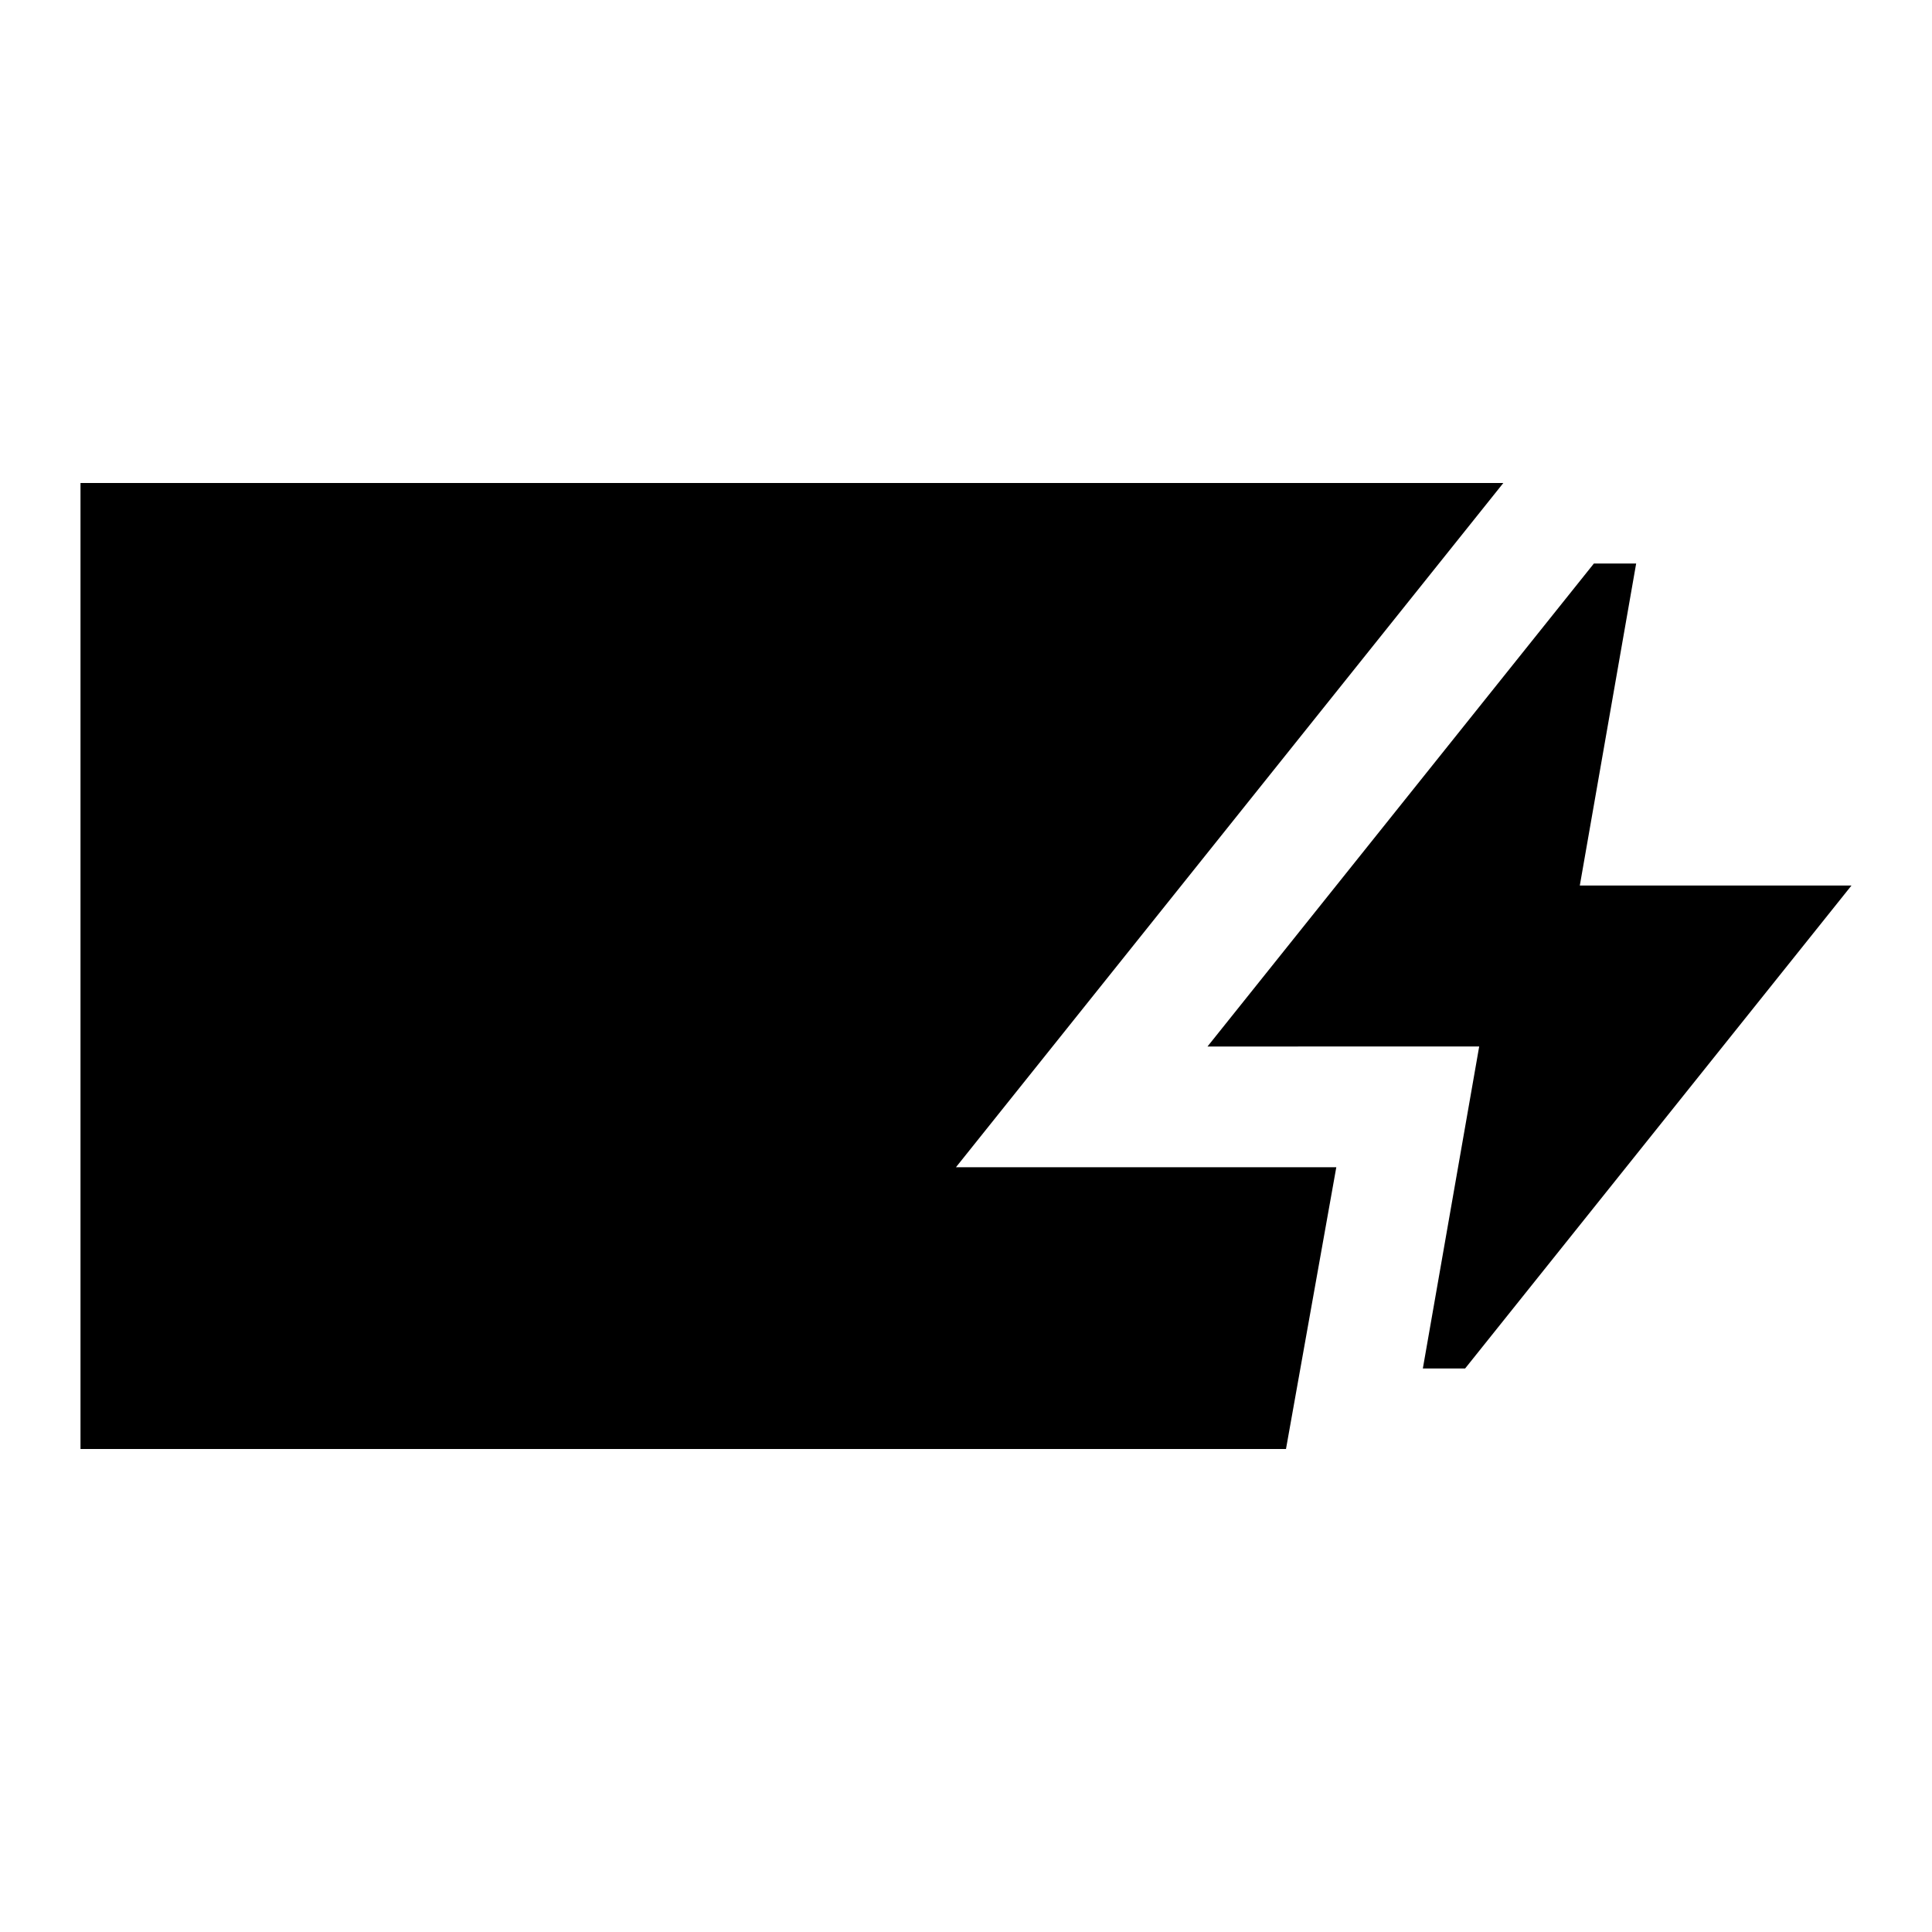 <svg xmlns="http://www.w3.org/2000/svg" width="48" height="48" viewBox="0 -960 960 960"><path d="M40-240v-480h707L475-380h189l-25 140H40Zm667-40 28-160H600l192-240h21l-28 160h135L728-280h-21Z"/></svg>
